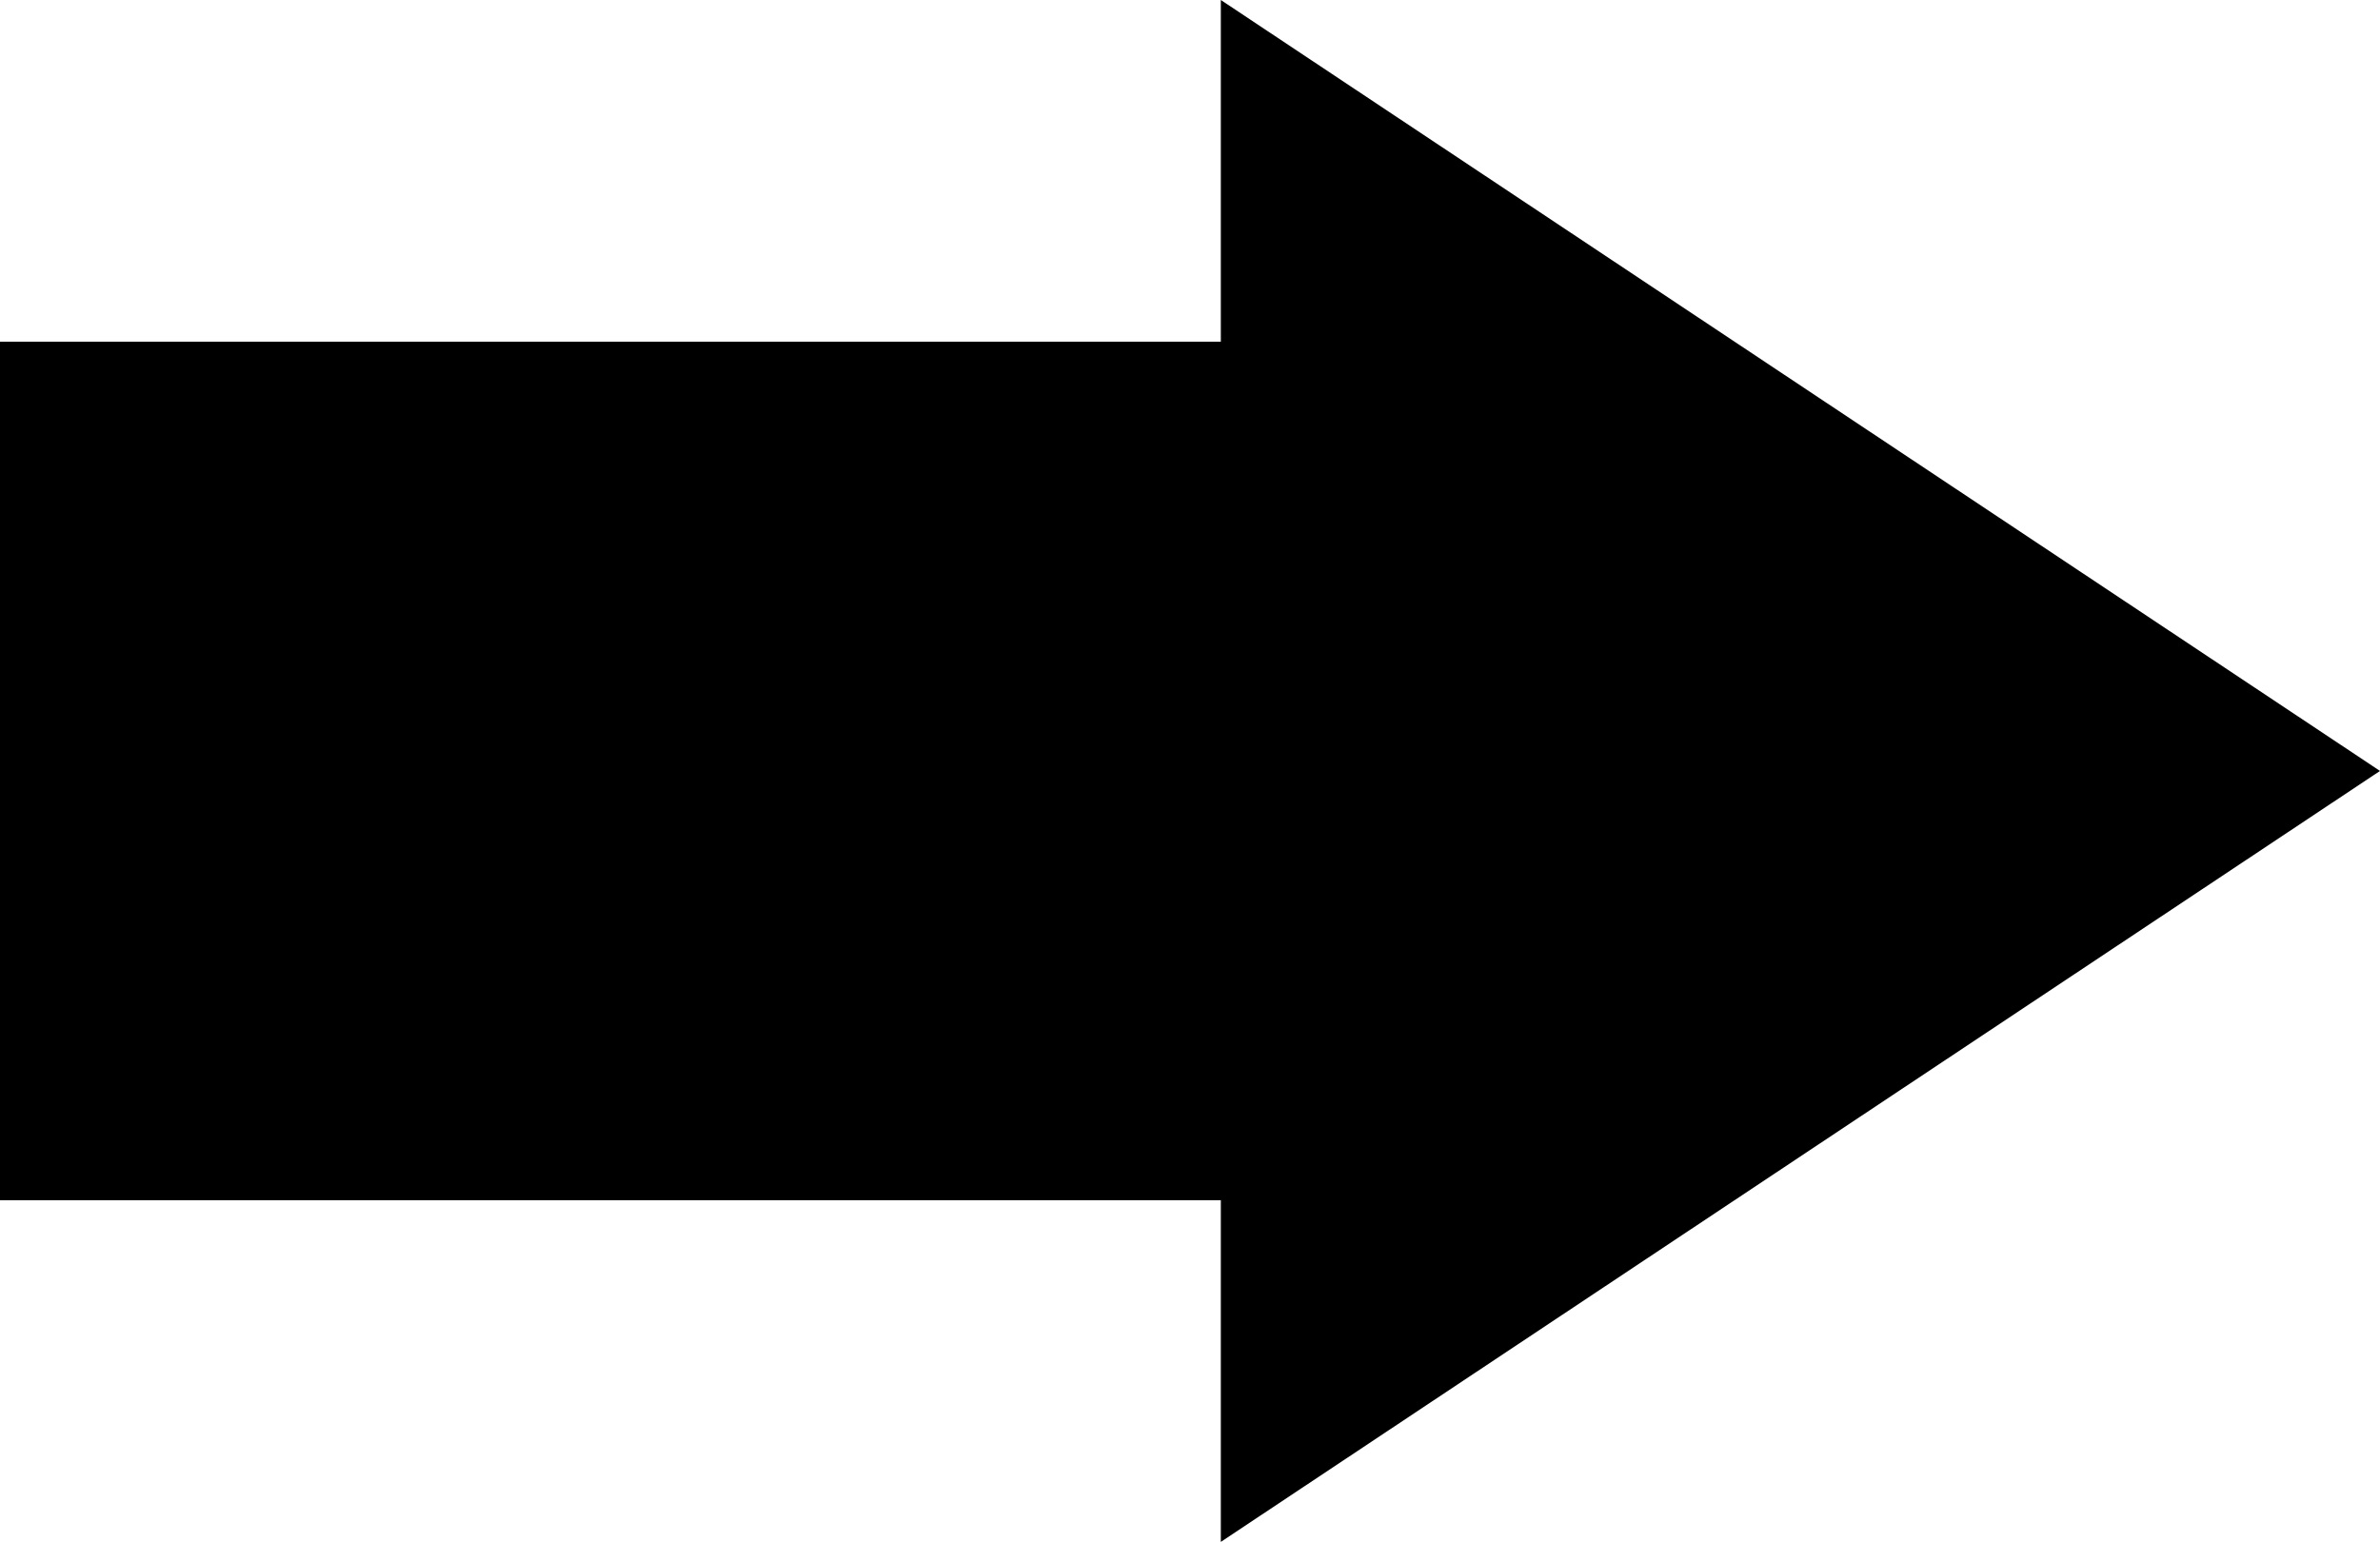 <svg id="Group_5" data-name="Group 5" xmlns="http://www.w3.org/2000/svg" width="27.718" height="17.96" viewBox="0 0 27.718 17.96">
  <path id="Polygon_1" data-name="Polygon 1" d="M8.98,0l8.98,13.5H0Z" transform="translate(27.718 0) rotate(90)"/>
  <line id="Line_4" data-name="Line 4" x2="16.714" transform="translate(0 8.98)" fill="none" stroke="#000" stroke-width="10"/>
</svg>
